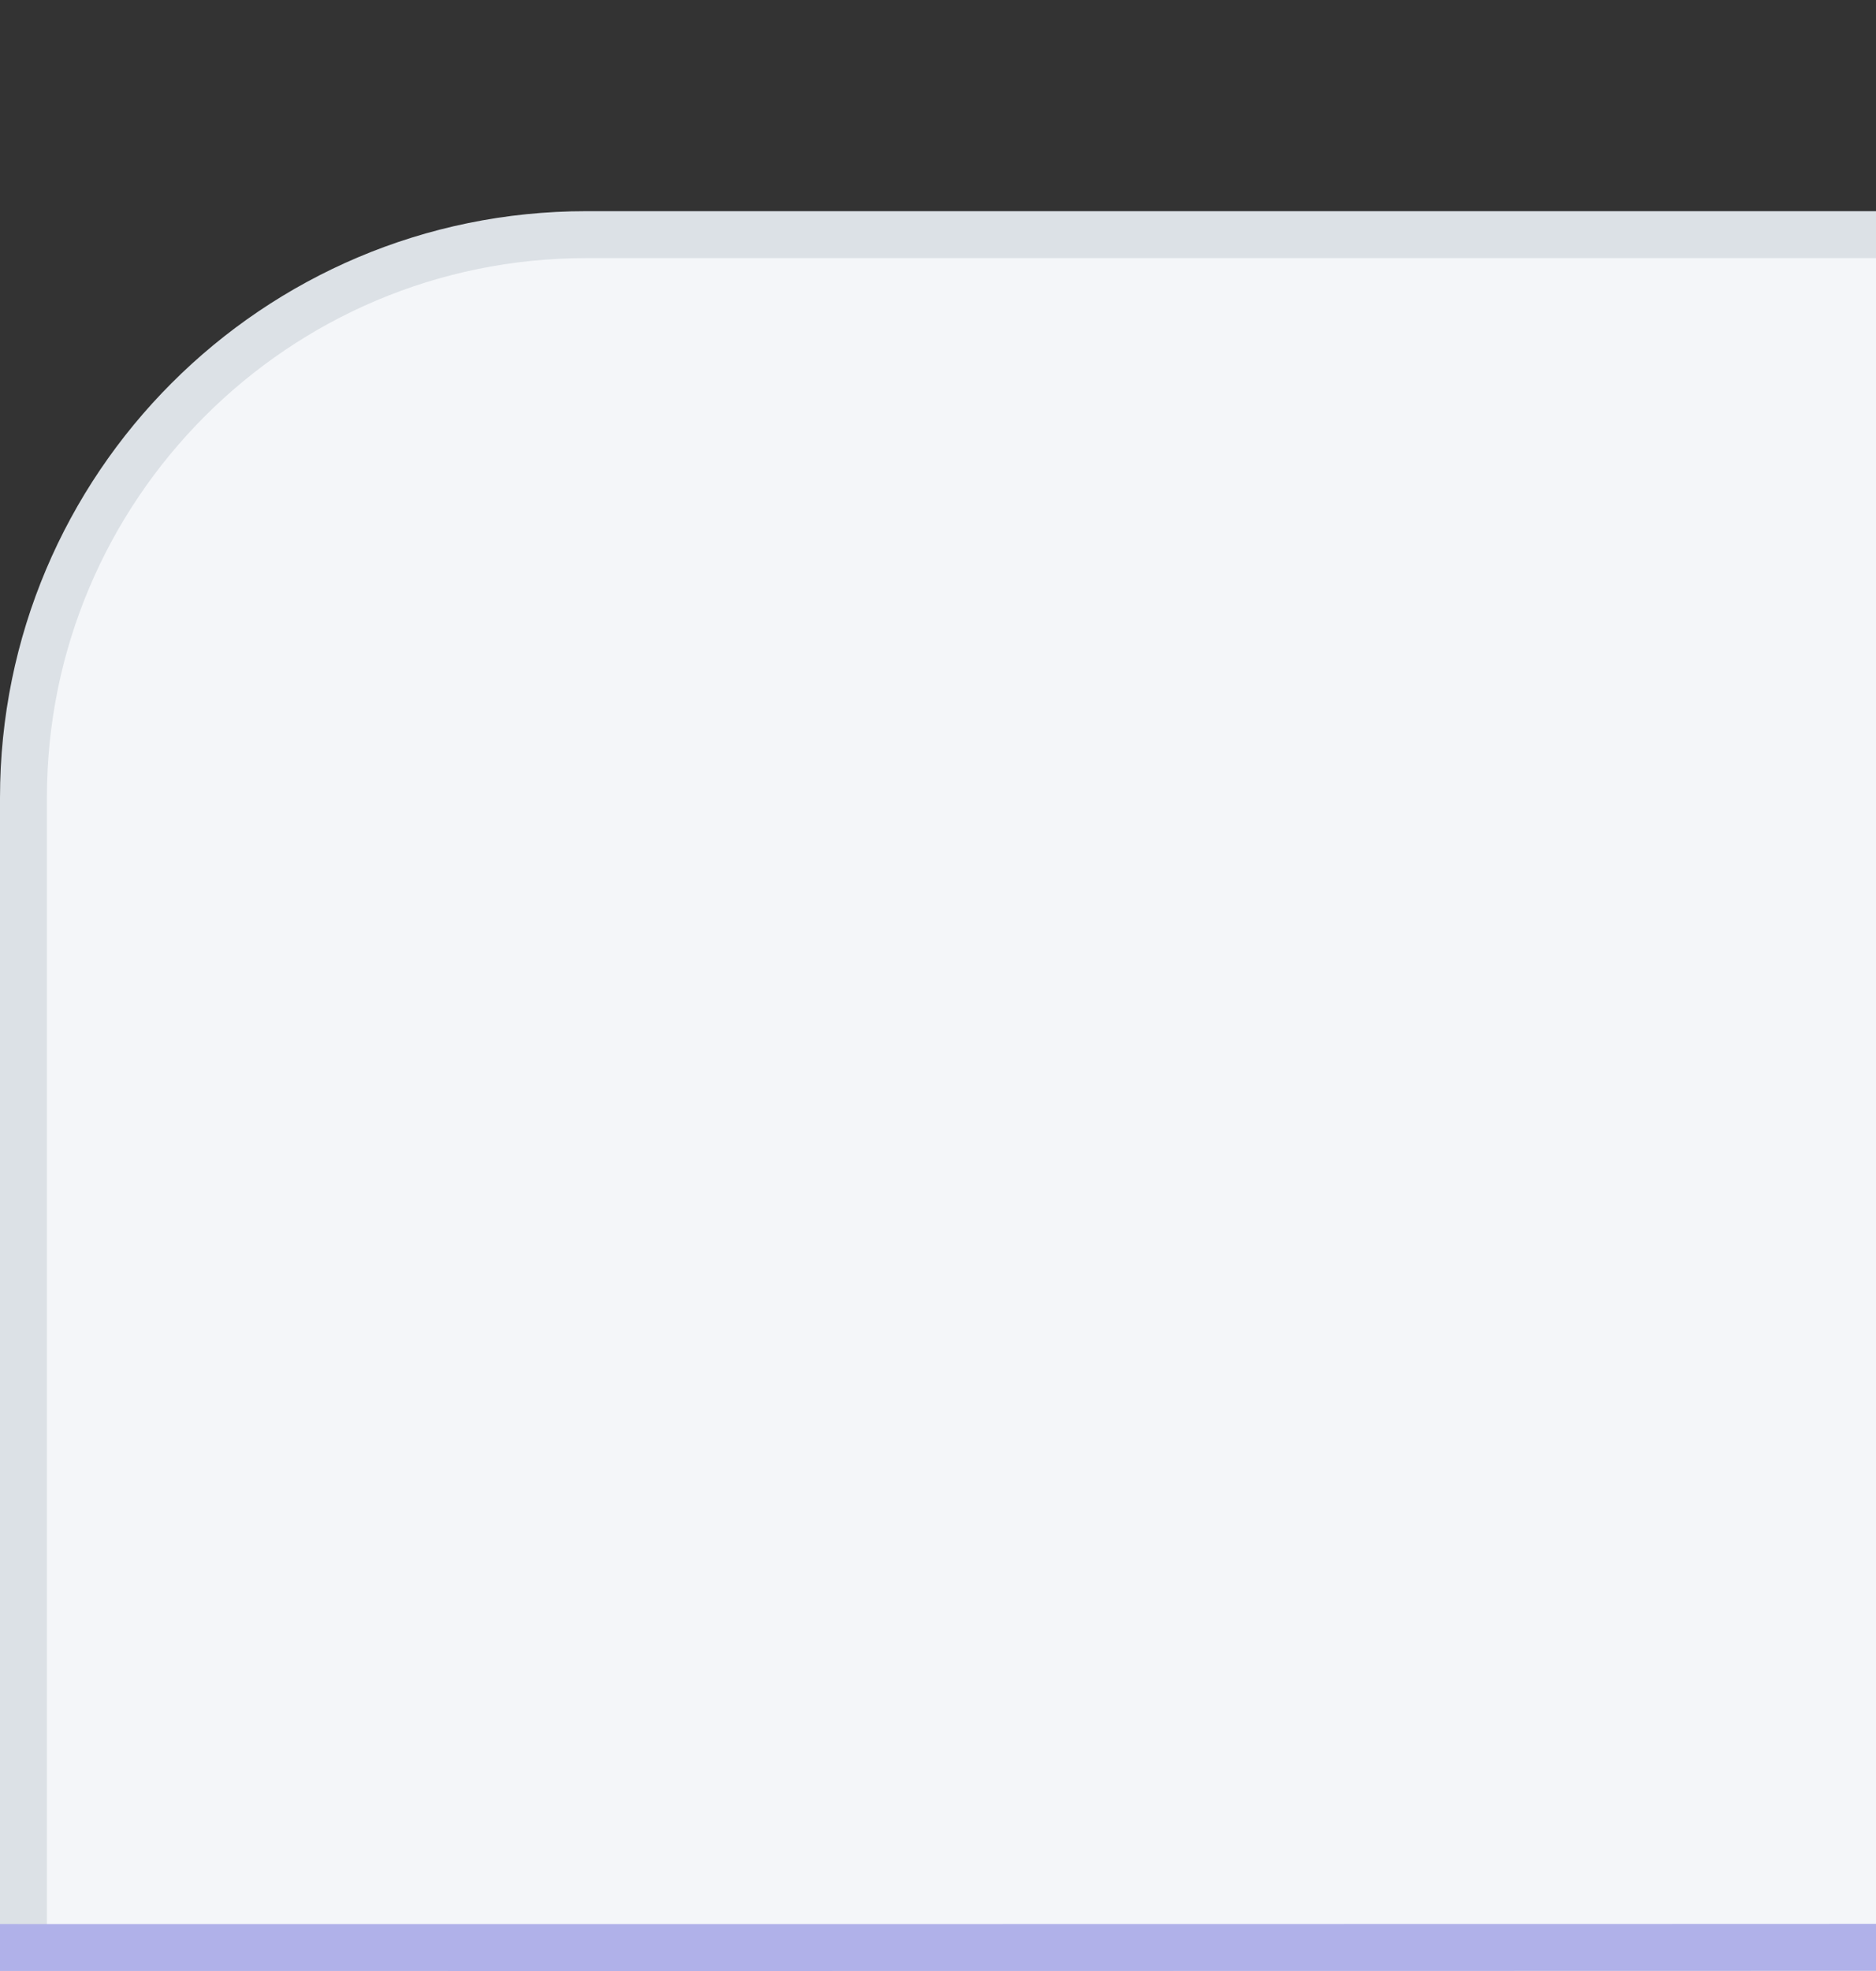 <?xml version="1.0" encoding="UTF-8"?>
<svg width="40px" height="42px" viewBox="0 0 40 42" version="1.1" xmlns="http://www.w3.org/2000/svg" xmlns:xlink="http://www.w3.org/1999/xlink">
    <rect x="0" y="0" width="40" height="42" fill="#333333" stroke="none"/>
    <title>inactive left@1x</title>
    <g id="inactive-left" stroke="none" stroke-width="1" fill="none" fill-rule="evenodd">
        <path d="M71.5,5 C72.182,5 72.85,5.057 73.501,5.166 L73.5,5 C77.155,5 80.474,7.133 81.993,10.457 L91.654,31.604 C94.447,37.717 100.439,41.725 107.134,41.989 L107.5,42 L73.5,42 L73.501,41.834 C72.85,41.943 72.182,42 71.5,42 L0.5,42 L0.5,17 C0.5,10.373 5.873,5 12.5,5 L71.5,5 Z" id="Combined-Shape" stroke="#DCE1E6" fill="#F4F6F9"></path>
        <path d="M152.667,41.451 C52.889,41.5 -3.667,41.512 -17,41.488 C-37,41.451 -37,0.5 -57,0.5 C-77,0.5 -88.207,0.5 -100,0.5" id="Path" stroke="#B0B1E9"></path>
    </g>
</svg>